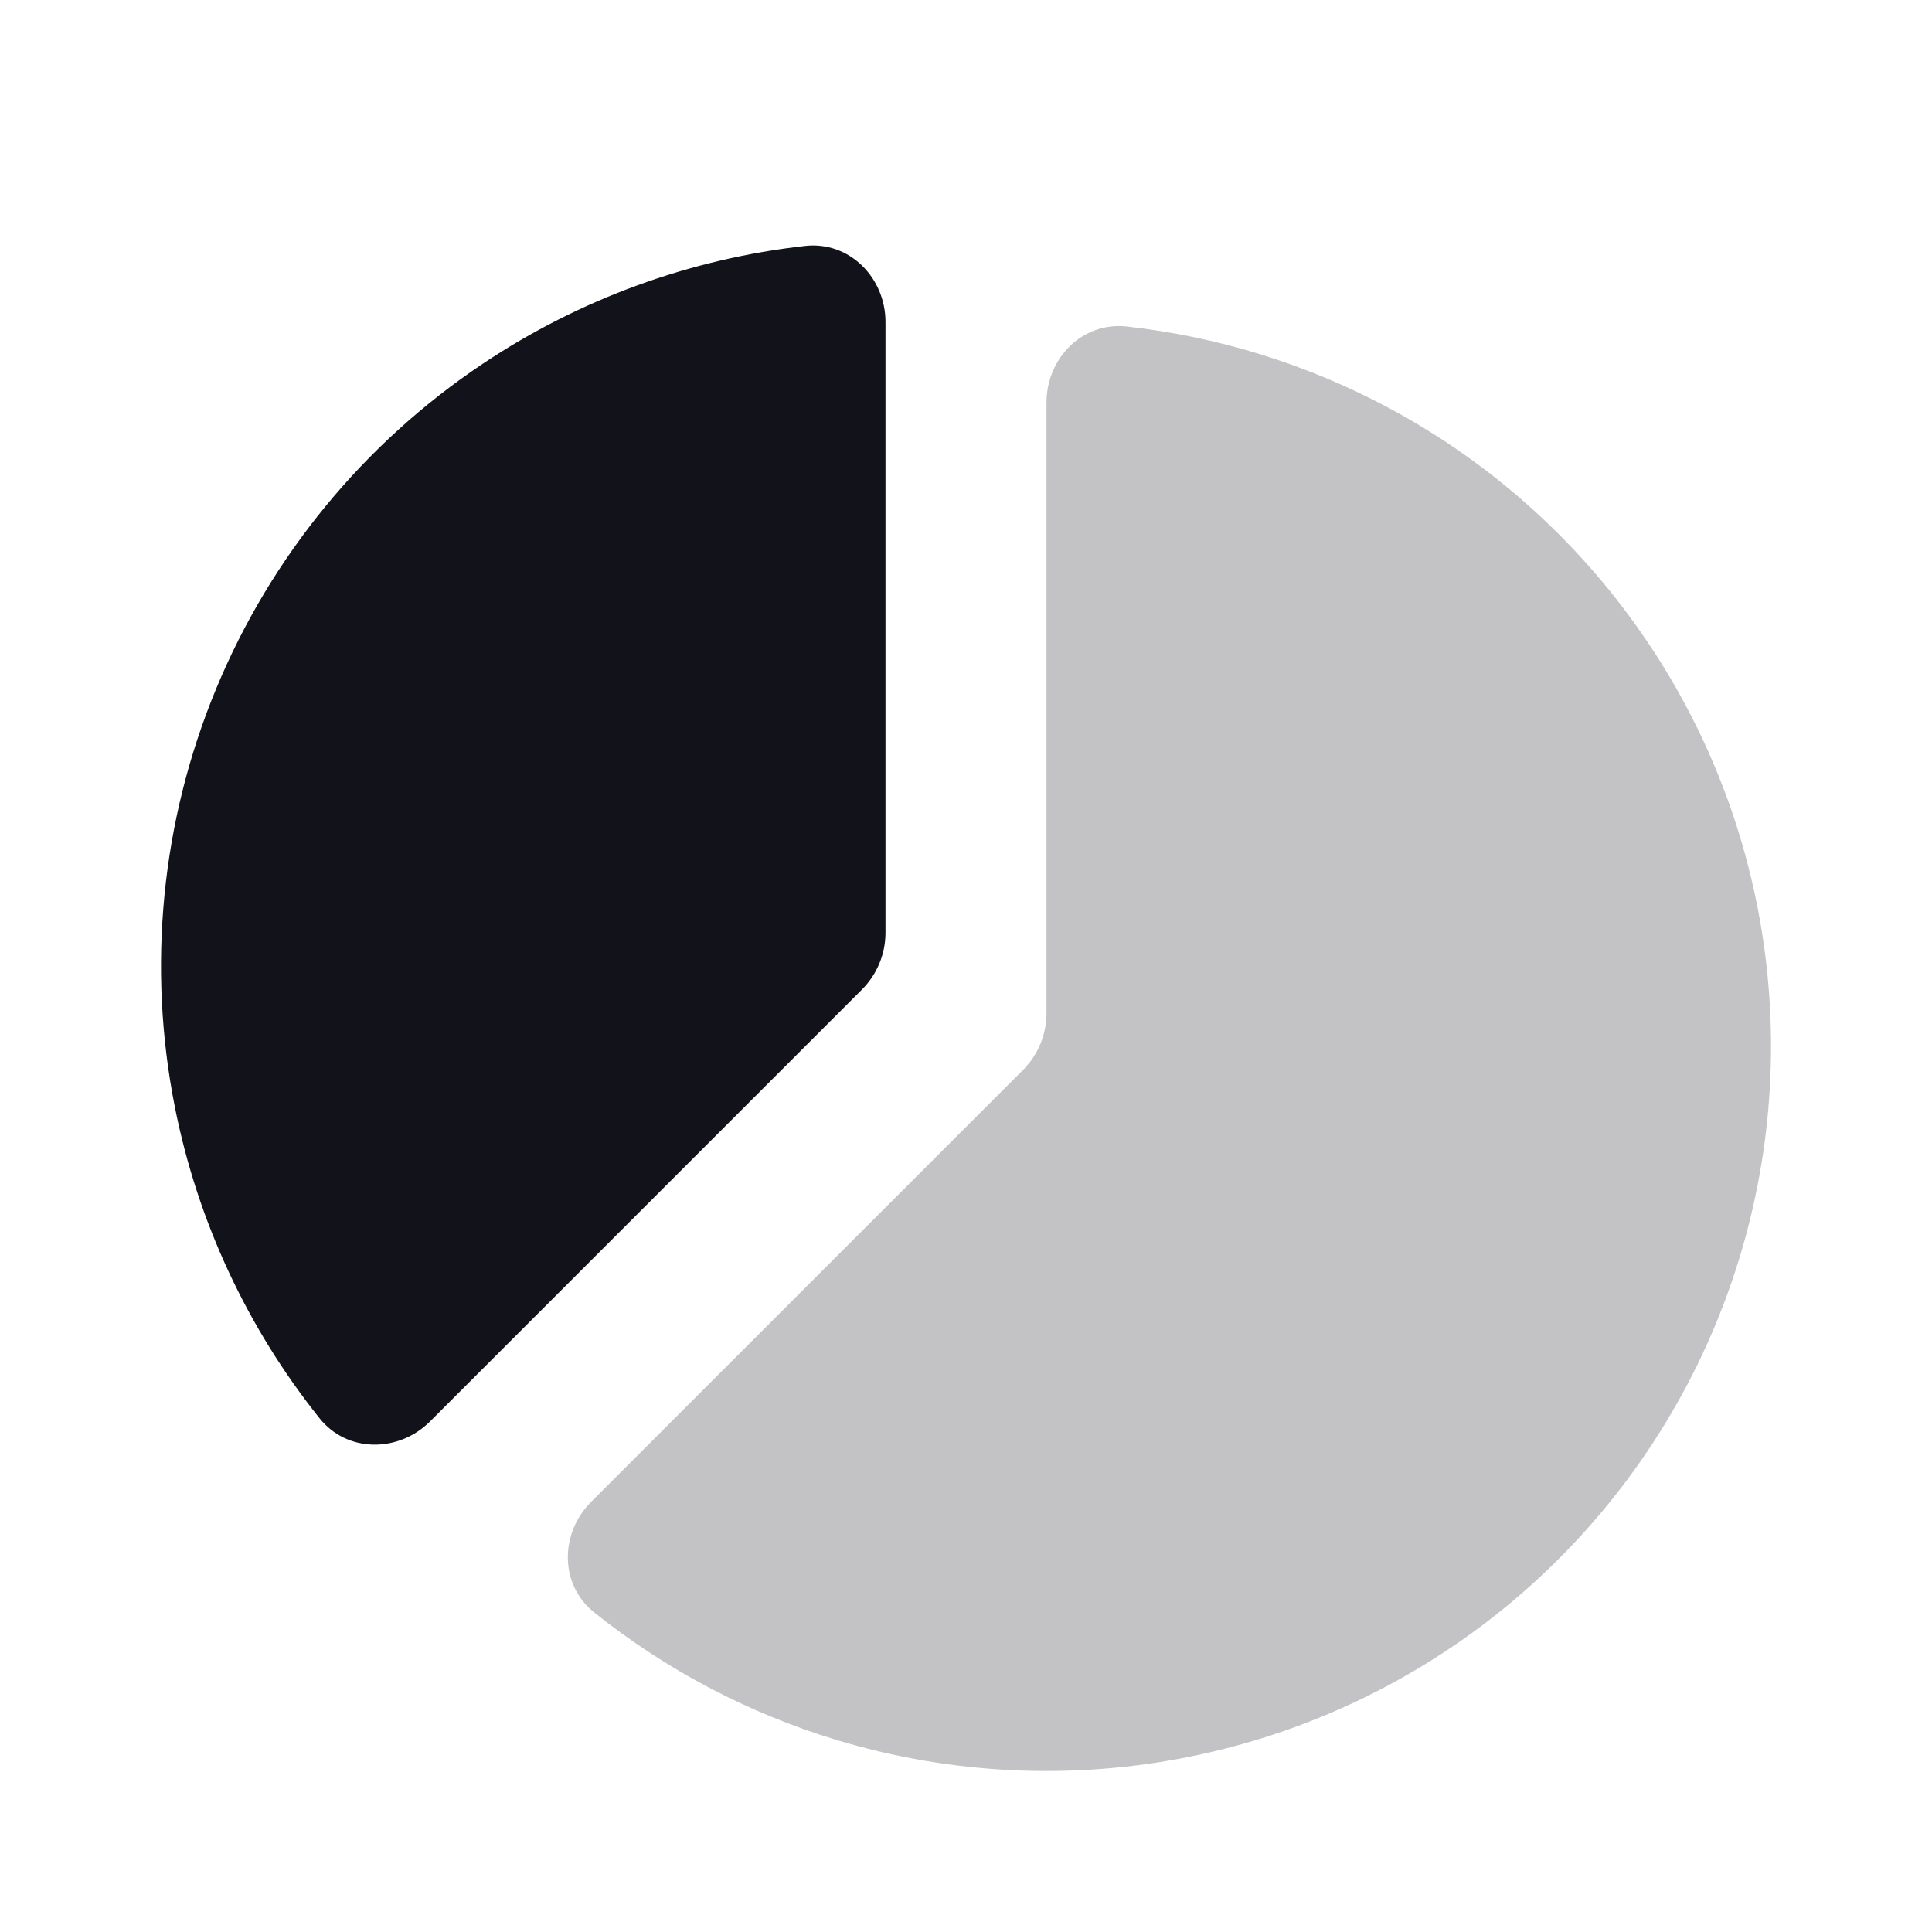 <svg width="24" height="24" viewBox="0 0 24 24" fill="none" xmlns="http://www.w3.org/2000/svg">
    <g clip-path="url(#clip0)">
        <path fill-rule="evenodd" clip-rule="evenodd" d="M10.002 3.055C10.551 2.994 11 3.448 11 4L11 11.586C11 11.851 10.895 12.105 10.707 12.293L5.343 17.657C4.953 18.047 4.314 18.05 3.97 17.619C3.073 16.497 2.455 15.174 2.173 13.756C1.826 12.01 2.004 10.2 2.685 8.556C3.366 6.911 4.52 5.506 6 4.517C7.202 3.714 8.575 3.215 10.002 3.055Z" fill="#12131A"/>
        <path opacity="0.25" fill-rule="evenodd" clip-rule="evenodd" d="M7.381 20.03C6.95 19.686 6.953 19.047 7.343 18.657L12.707 13.293C12.895 13.105 13 12.851 13 12.586L13 5C13 4.448 13.449 3.994 13.998 4.056C15.131 4.182 16.232 4.523 17.243 5.063C18.548 5.76 19.661 6.769 20.483 8C21.306 9.23 21.812 10.645 21.957 12.118C22.102 13.591 21.881 15.077 21.315 16.444C20.749 17.811 19.854 19.018 18.71 19.957C17.566 20.896 16.207 21.538 14.756 21.827C13.304 22.116 11.804 22.042 10.387 21.613C9.291 21.28 8.271 20.742 7.381 20.03Z" fill="#12131A"/>
    </g>
    <defs>
        <clipPath id="clip0">
        <rect width="24" height="24" fill="white"/>
        </clipPath>
    </defs>
</svg>
